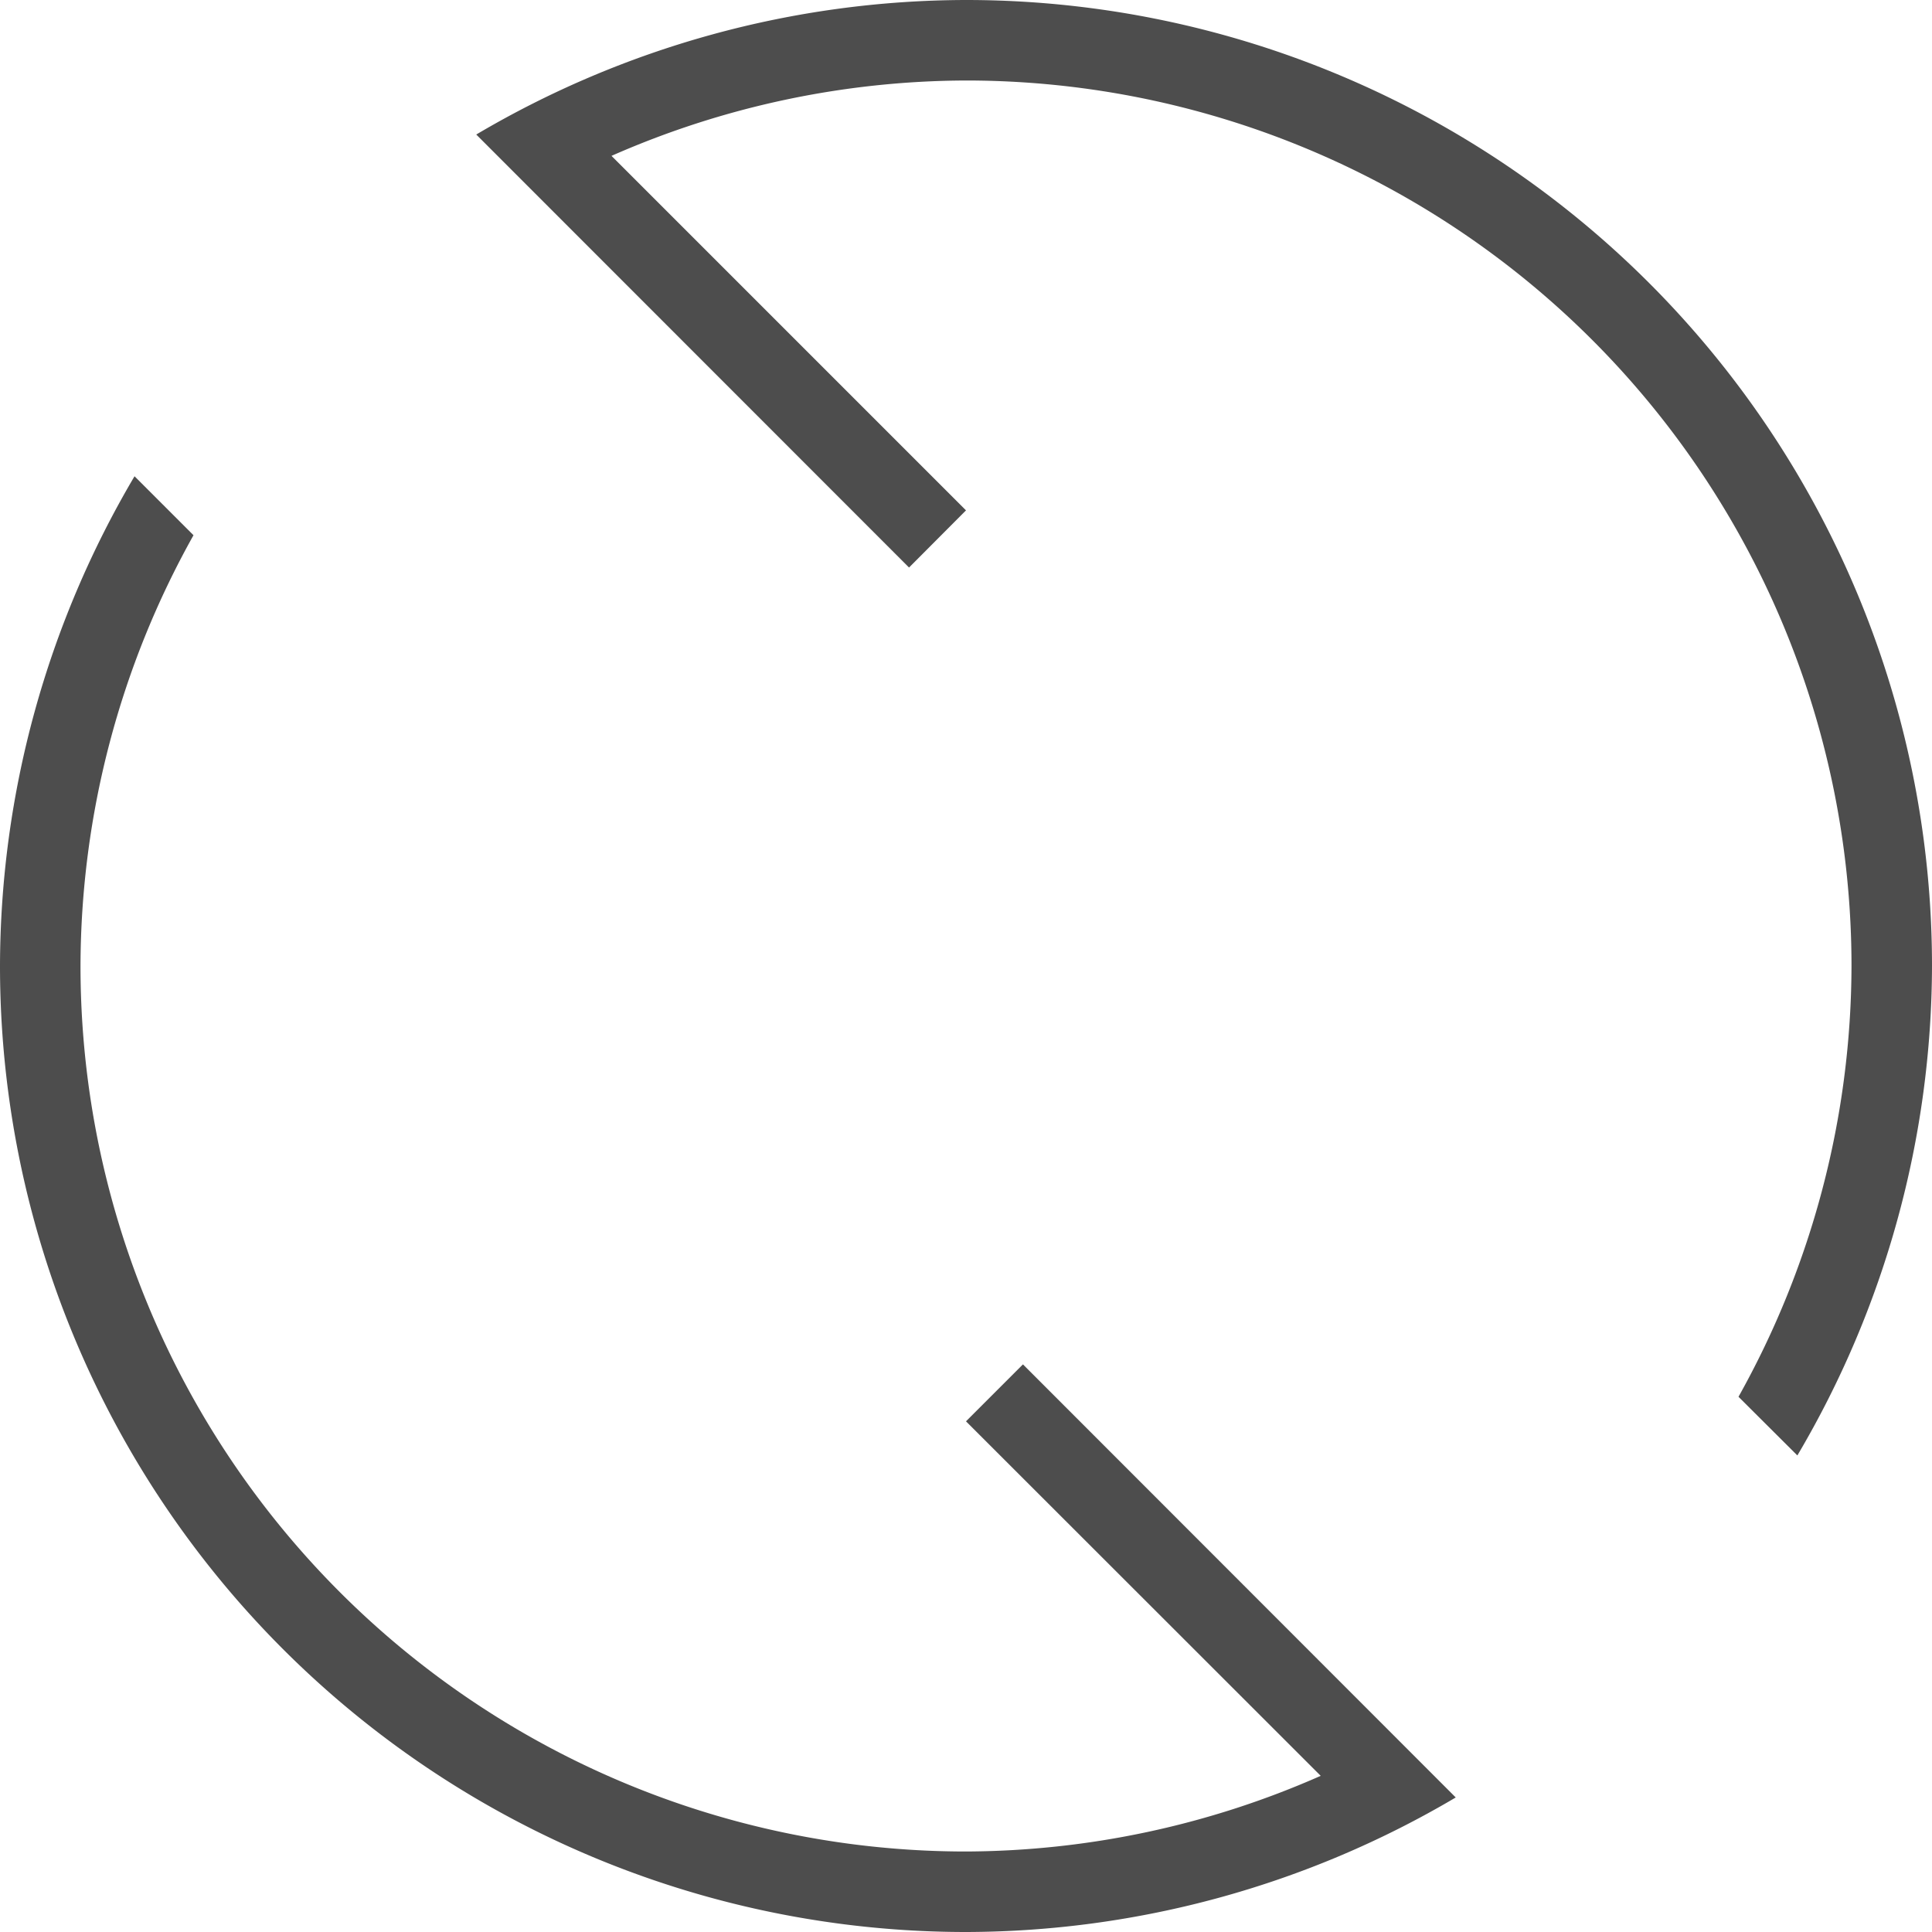 <?xml version="1.0" encoding="UTF-8" standalone="no"?>
<svg
   viewBox="0 0 19.2 19.2"
   version="1.1"
   id="svg62"
   sodipodi:docname="view-refresh.svg"
   width="19.2"
   height="19.2"
   inkscape:version="1.2.2 (b0a8486541, 2022-12-01)"
   xmlns:inkscape="http://www.inkscape.org/namespaces/inkscape"
   xmlns:sodipodi="http://sodipodi.sourceforge.net/DTD/sodipodi-0.dtd"
   xmlns="http://www.w3.org/2000/svg"
   xmlns:svg="http://www.w3.org/2000/svg">
  <sodipodi:namedview
     id="namedview64"
     pagecolor="#ffffff"
     bordercolor="#000000"
     borderopacity="0.25"
     inkscape:showpageshadow="2"
     inkscape:pageopacity="0.0"
     inkscape:pagecheckerboard="0"
     inkscape:deskcolor="#d1d1d1"
     showgrid="false"
     inkscape:zoom="25.75"
     inkscape:cx="9.592233"
     inkscape:cy="10.291262"
     inkscape:window-width="1920"
     inkscape:window-height="1032"
     inkscape:window-x="0"
     inkscape:window-y="22"
     inkscape:window-maximized="1"
     inkscape:current-layer="svg62" />
  <defs
     id="defs3051">
    <style
       type="text/css"
       id="current-color-scheme">
      .ColorScheme-Text {
        color:#4d4d4d;
      }
      </style>
  </defs>
  <path
     style="fill:currentColor;fill-opacity:1;stroke:none;stroke-width:0.8"
     d="M 9.6,0 A 9.6,9.6 0 0 0 4.733,1.337 L 9.034,5.64 9.6,5.072 6.077,1.549 A 8.8,8.8 0 0 1 9.6,0.8 8.8,8.8 0 0 1 18.4,9.6 8.8,8.8 0 0 1 17.277,13.881 L 17.862,14.464 A 9.6,9.6 0 0 0 19.2,9.6 9.6,9.6 0 0 0 9.6,0 M 1.337,4.733 A 9.6,9.6 0 0 0 0,9.6 9.6,9.6 0 0 0 9.6,19.2 9.6,9.6 0 0 0 14.467,17.863 L 10.166,13.559 9.6,14.125 13.125,17.648 A 8.8,8.8 0 0 1 9.6,18.4 8.8,8.8 0 0 1 0.8,9.6 8.8,8.8 0 0 1 1.923,5.319 Z"
     class="ColorScheme-Text"
     id="path60" />
</svg>

